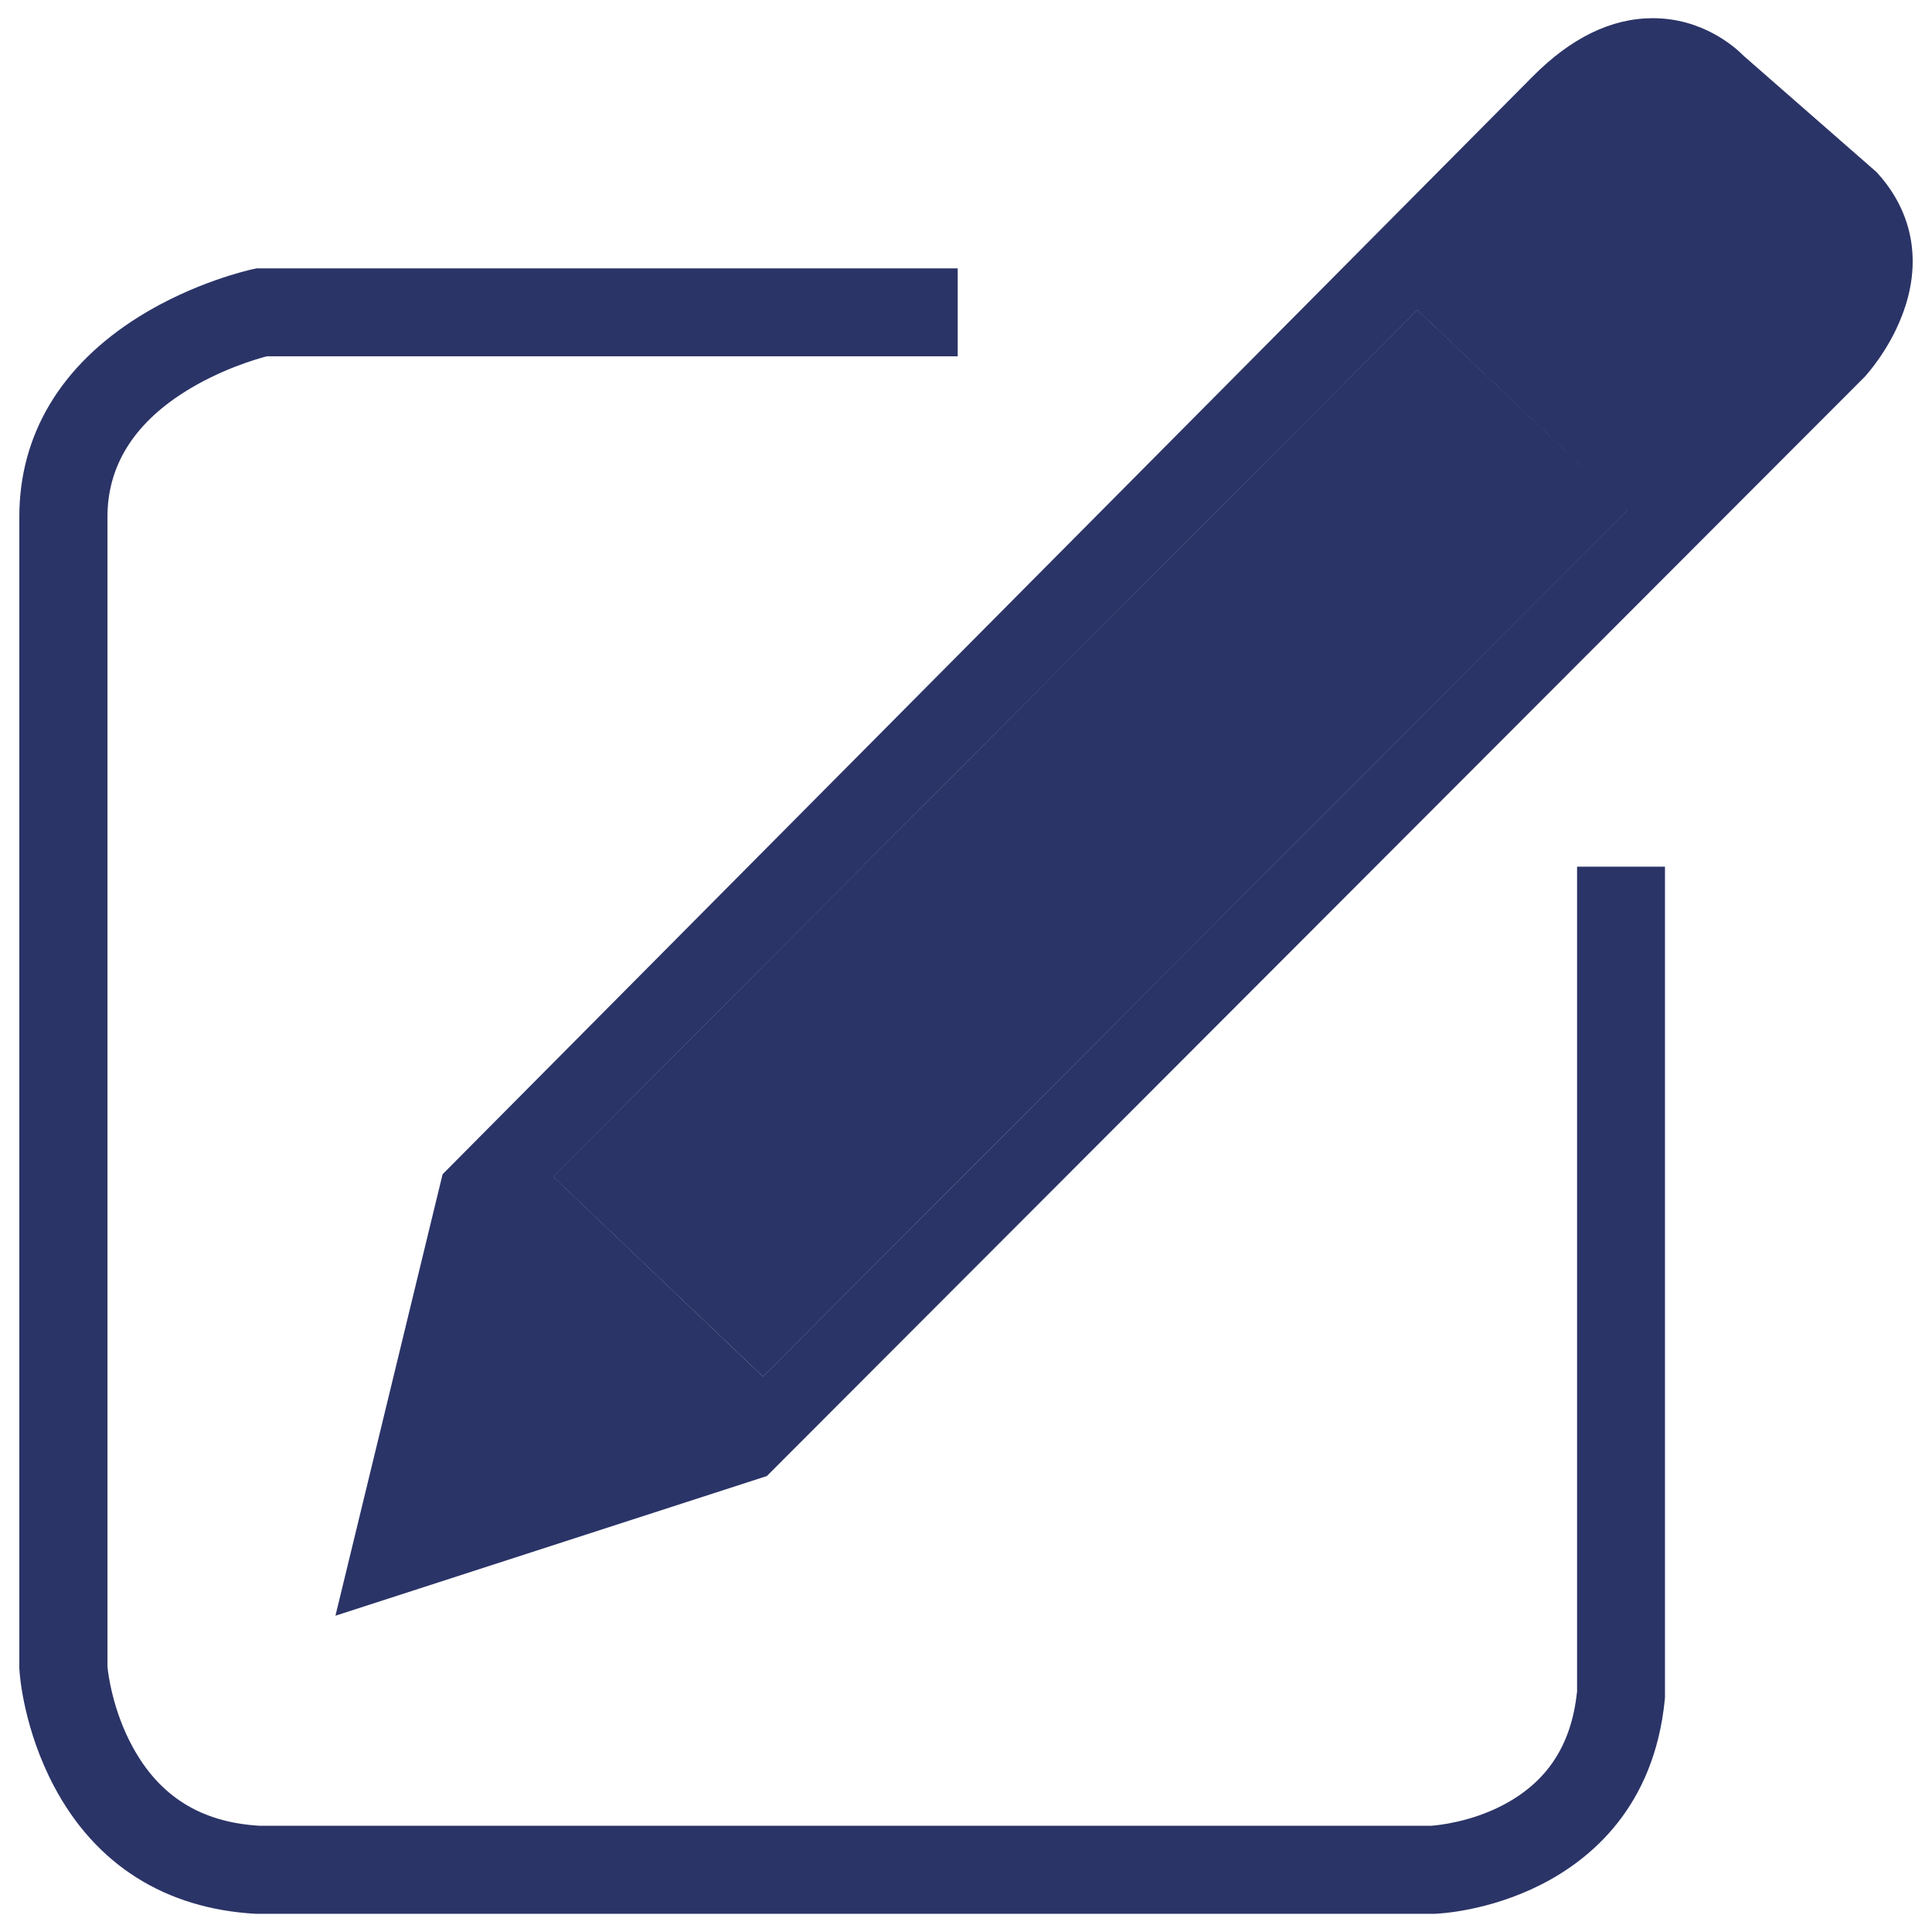 <svg width="24" height="24" viewBox="0 0 24 24" fill="none" xmlns="http://www.w3.org/2000/svg">
<g clip-path="url(#clip0_115_1582)">
<path d="M6.874 14.618L9.478 17.098L20.218 6.336L17.607 3.852L6.874 14.618Z" fill="#2B3467"/>
<path d="M6.874 14.618L9.478 17.098L20.218 6.336L17.607 3.852L6.874 14.618Z" fill="#2B3467"/>
<path d="M19.589 21.026C19.519 21.679 19.219 22.135 18.675 22.421C18.262 22.639 17.847 22.675 17.784 22.68H3.221C2.499 22.637 1.985 22.318 1.649 21.703C1.399 21.247 1.342 20.786 1.335 20.702V6.42C1.335 5.796 1.654 5.275 2.285 4.874C2.719 4.598 3.168 4.464 3.315 4.426H11.897V3.334H3.187L3.13 3.346C3.101 3.353 2.415 3.504 1.726 3.934C0.754 4.541 0.24 5.4 0.24 6.42V20.726L0.243 20.765C0.247 20.837 0.303 21.494 0.67 22.188C1.186 23.165 2.055 23.712 3.178 23.774H17.811H17.82C17.887 23.772 18.49 23.741 19.138 23.414C19.769 23.095 20.551 22.438 20.681 21.11L20.683 21.084V10.766H19.591V21.026H19.589Z" fill="#2B3467"/>
<path d="M23.331 2.16L23.309 2.136L21.663 0.696C21.547 0.578 21.146 0.226 20.532 0.226C20.016 0.226 19.515 0.47 19.037 0.953L5.498 14.587L4.167 20.071L9.526 18.336L23.131 4.714L23.158 4.687C23.189 4.654 23.46 4.356 23.626 3.924C23.878 3.278 23.772 2.652 23.331 2.16ZM9.478 17.1L6.874 14.618L17.607 3.852L20.215 6.338L9.478 17.1Z" fill="#2B3467"/>
</g>
<defs>
<clipPath id="clip0_115_1582">
<rect width="24" height="24" fill="white"/>
</clipPath>
</defs>
</svg>
